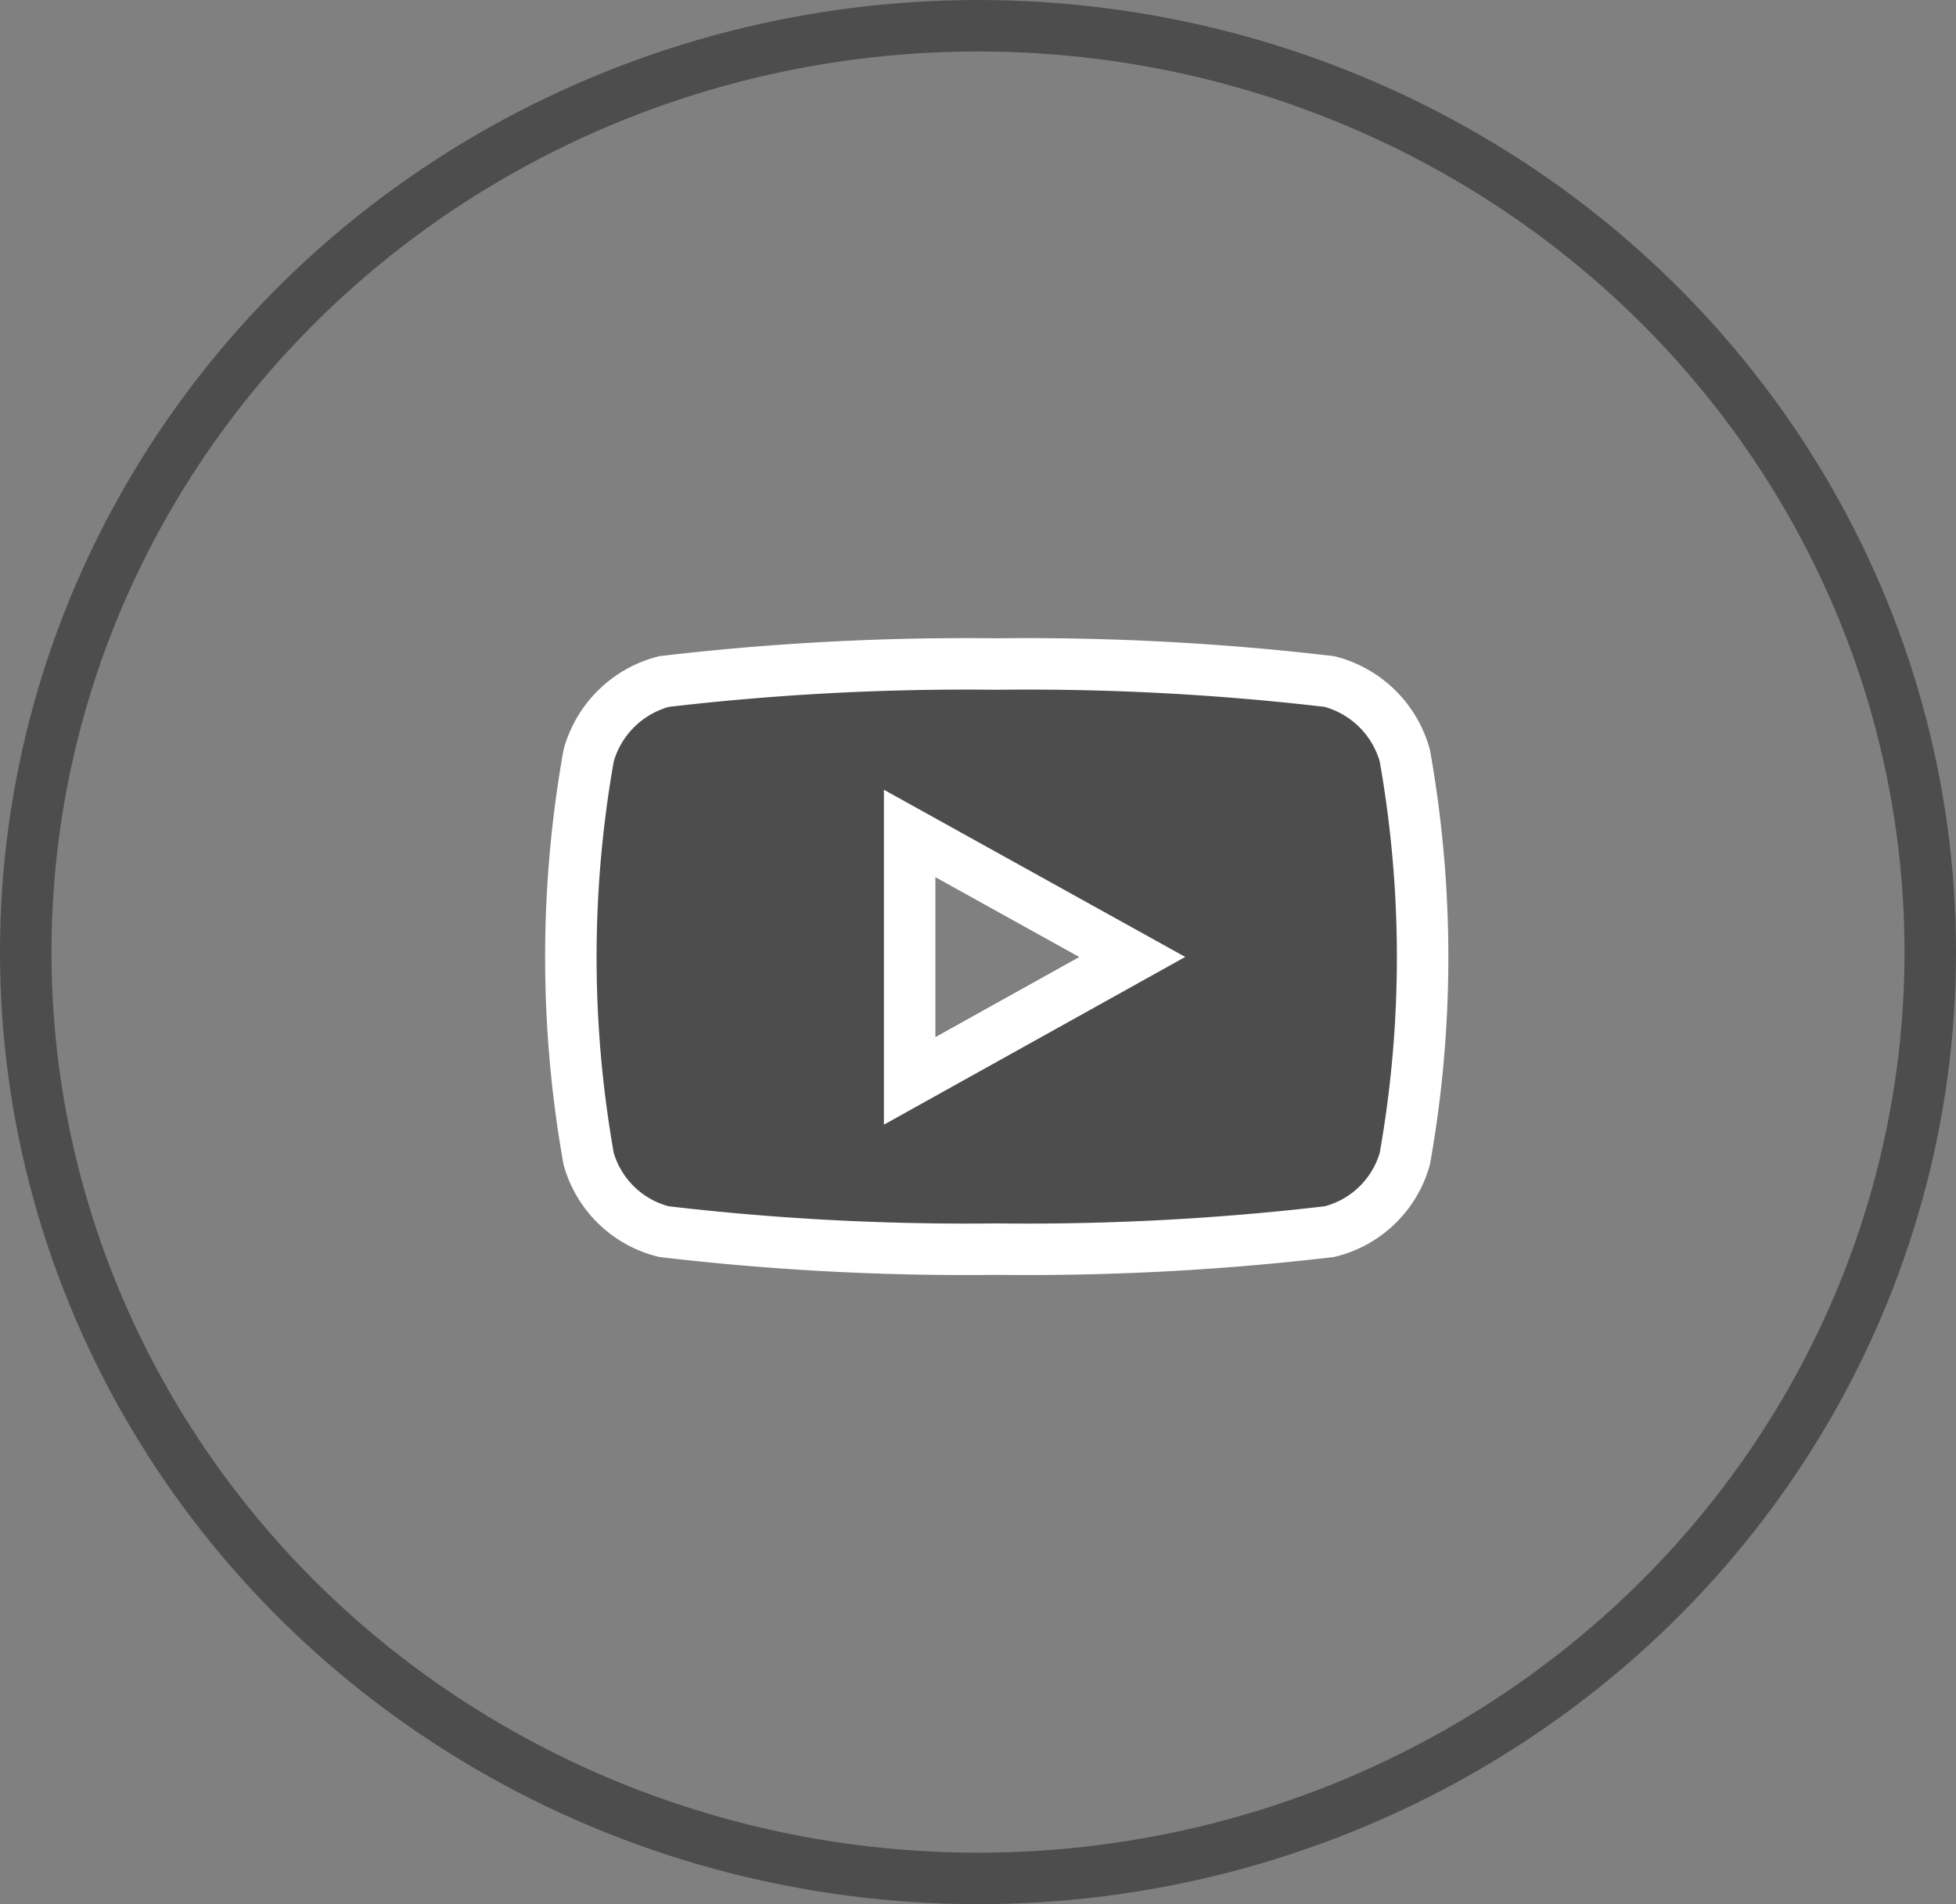 <svg xmlns="http://www.w3.org/2000/svg" width="38" height="37" viewBox="0 0 38 37">
  <rect x="0" y="0" width="38" height="37" fill="#808080" stroke="none"/>
  <g id="yt-circle" transform="translate(-381 -2676)">
    <g id="Ellipse_202" data-name="Ellipse 202" transform="translate(381 2676)" fill="none" stroke="#4d4d4d" stroke-width="1">
      <ellipse cx="19" cy="18.5" rx="19" ry="18.5" stroke="none"/>
      <ellipse cx="19" cy="18.5" rx="18.5" ry="18" fill="none"/>
    </g>
    <path id="youtube" d="M31.134,65.779a2.055,2.055,0,0,0-1.463-1.439A50.272,50.272,0,0,0,23.206,64a50.272,50.272,0,0,0-6.465.34,2.056,2.056,0,0,0-1.463,1.439,22.358,22.358,0,0,0,0,7.834,2.026,2.026,0,0,0,1.463,1.416,50.272,50.272,0,0,0,6.465.34,50.272,50.272,0,0,0,6.465-.34,2.026,2.026,0,0,0,1.463-1.416,22.358,22.358,0,0,0,0-7.834ZM21.514,72.1V67.292l4.325,2.4Z" transform="translate(377.158 2624.903)" fill="#4d4d4d" stroke="#fff" stroke-width="1"/>
  </g>
</svg>
